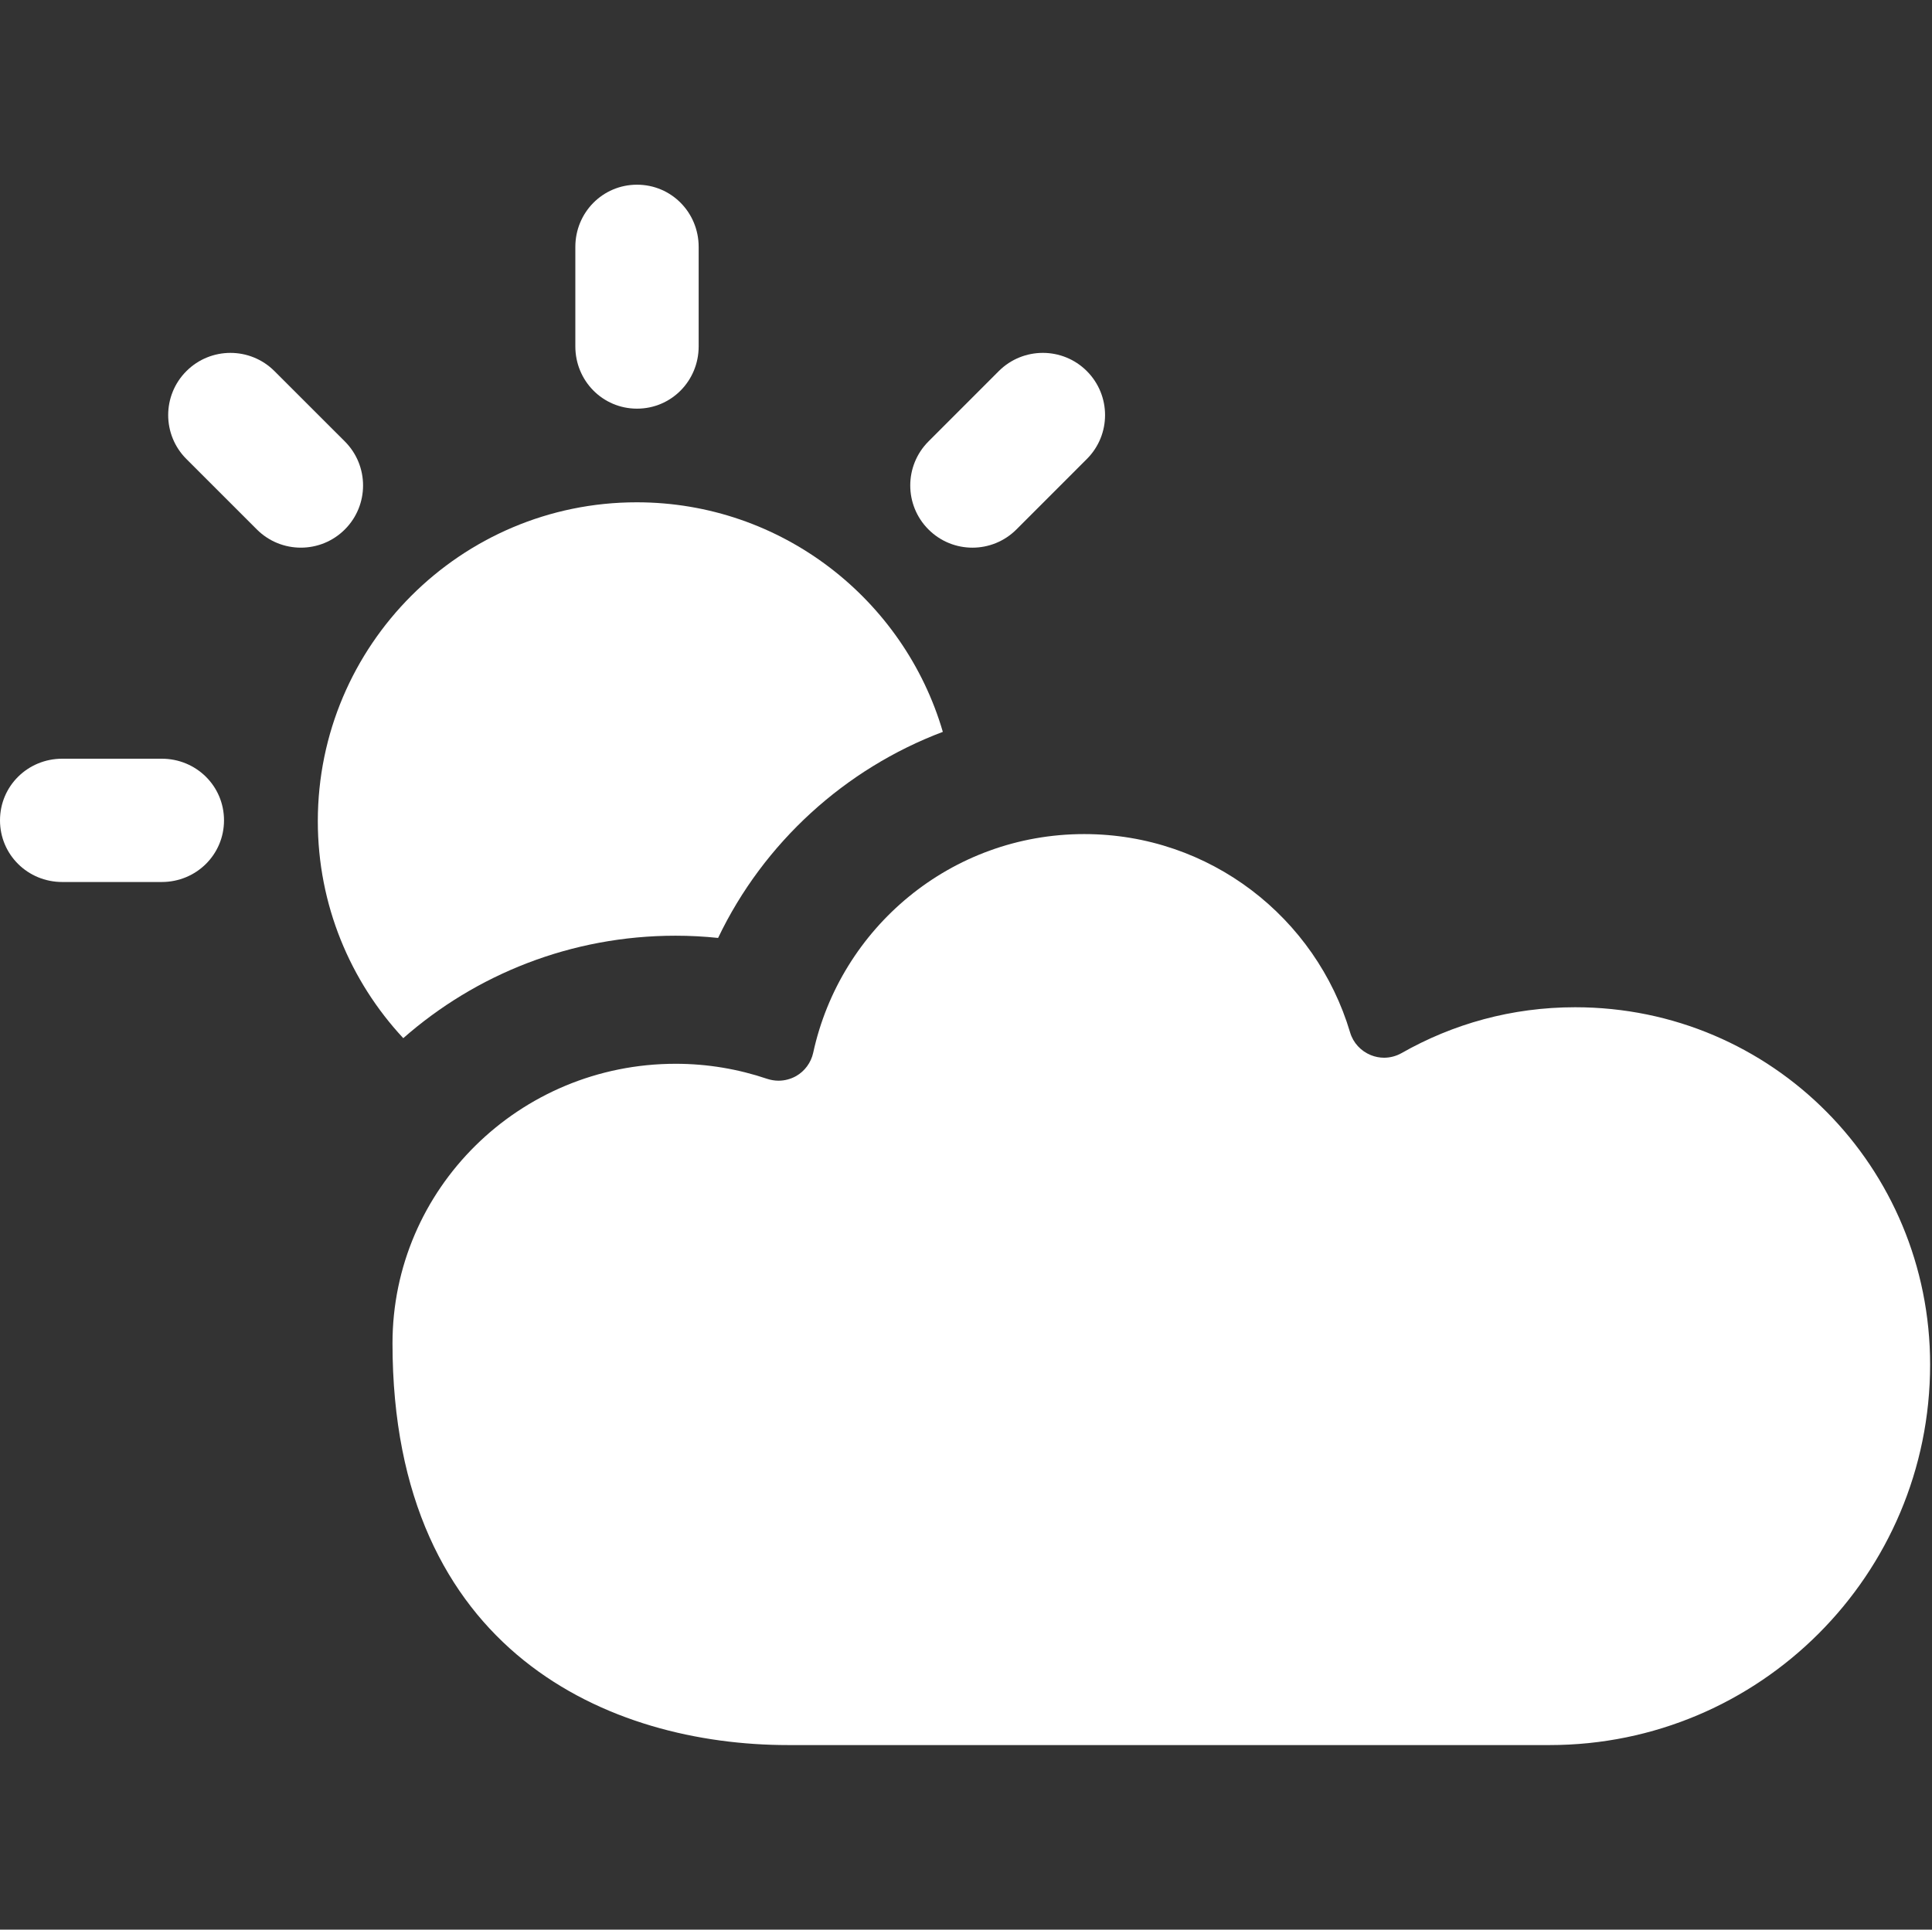 <?xml version="1.0" encoding="utf-8"?>
<!-- Generator: Adobe Illustrator 16.0.0, SVG Export Plug-In . SVG Version: 6.00 Build 0)  -->
<!DOCTYPE svg PUBLIC "-//W3C//DTD SVG 1.1//EN" "http://www.w3.org/Graphics/SVG/1.1/DTD/svg11.dtd">
<svg version="1.1" id="图层_1" xmlns="http://www.w3.org/2000/svg" xmlns:xlink="http://www.w3.org/1999/xlink" x="0px" y="0px"
	 width="200.195px" height="200px" viewBox="0 0 200.195 200" enable-background="new 0 0 200.195 200" xml:space="preserve">
<rect x="0" y="0" width="200.195" height="200" fill="#333333" stroke="none"/>
<path fill="#FFFFFF" d="M70.004,96.981c1.476,0,2.945,0.078,4.406,0.231c4.716-9.872,13.157-17.537,23.287-21.358
	c-4.009-13.729-16.712-23.793-31.724-23.793c-18.223,0-33.041,14.824-33.041,33.05c0,8.673,3.362,16.586,8.854,22.489
	C49.304,100.994,59.185,96.981,70.004,96.981z"/>
<path fill="#FFFFFF" d="M66.008,42.355c3.561,0,6.388-2.888,6.388-6.452V25.59c0-3.56-2.822-6.447-6.388-6.447
	c-3.563,0-6.391,2.883-6.391,6.447v10.313C59.617,39.467,62.444,42.355,66.008,42.355z"/>
<path fill="#FFFFFF" d="M105.322,54.875l7.294-7.298c2.521-2.513,2.521-6.596,0-9.118c-2.513-2.513-6.597-2.513-9.118,0
	l-7.289,7.294c-2.517,2.521-2.517,6.605,0,9.122C98.722,57.392,102.805,57.392,105.322,54.875z"/>
<path fill="#FFFFFF" d="M16.765,78.637H6.448C2.884,78.637,0,81.459,0,85.024c0,3.564,2.879,6.391,6.448,6.391h10.317
	c3.56,0,6.447-2.827,6.447-6.391C23.212,81.459,20.325,78.637,16.765,78.637z"/>
<path fill="#FFFFFF" d="M35.733,45.753l-7.294-7.29c-2.518-2.517-6.604-2.517-9.122,0c-2.519,2.517-2.518,6.601,0,9.113l7.298,7.298
	c2.517,2.517,6.604,2.517,9.118,0C38.25,52.358,38.25,48.274,35.733,45.753z"/>
<path fill="#FFFFFF" d="M163.221,104.396c-6.584,0-12.675,1.729-17.996,4.756c-0.559,0.313-1.183,0.476-1.811,0.476
	c-0.458,0-0.929-0.092-1.37-0.271c-1.032-0.42-1.832-1.278-2.146-2.353c-3.542-11.896-14.51-20.556-27.549-20.556
	c-13.803,0-25.268,9.711-28.085,22.667c-0.224,1.017-0.873,1.905-1.775,2.417c-0.563,0.313-1.191,0.476-1.819,0.476
	c-0.393,0-0.794-0.069-1.169-0.19c-2.975-1.008-6.168-1.563-9.493-1.563c-16.207,0-29.337,12.979-29.337,28.972
	c0,32.121,22.633,41.64,40.989,41.64h78.916c21.771,0,39.424-17.673,39.424-39.444C200,120.975,183.667,104.396,163.221,104.396z"/>
</svg>
